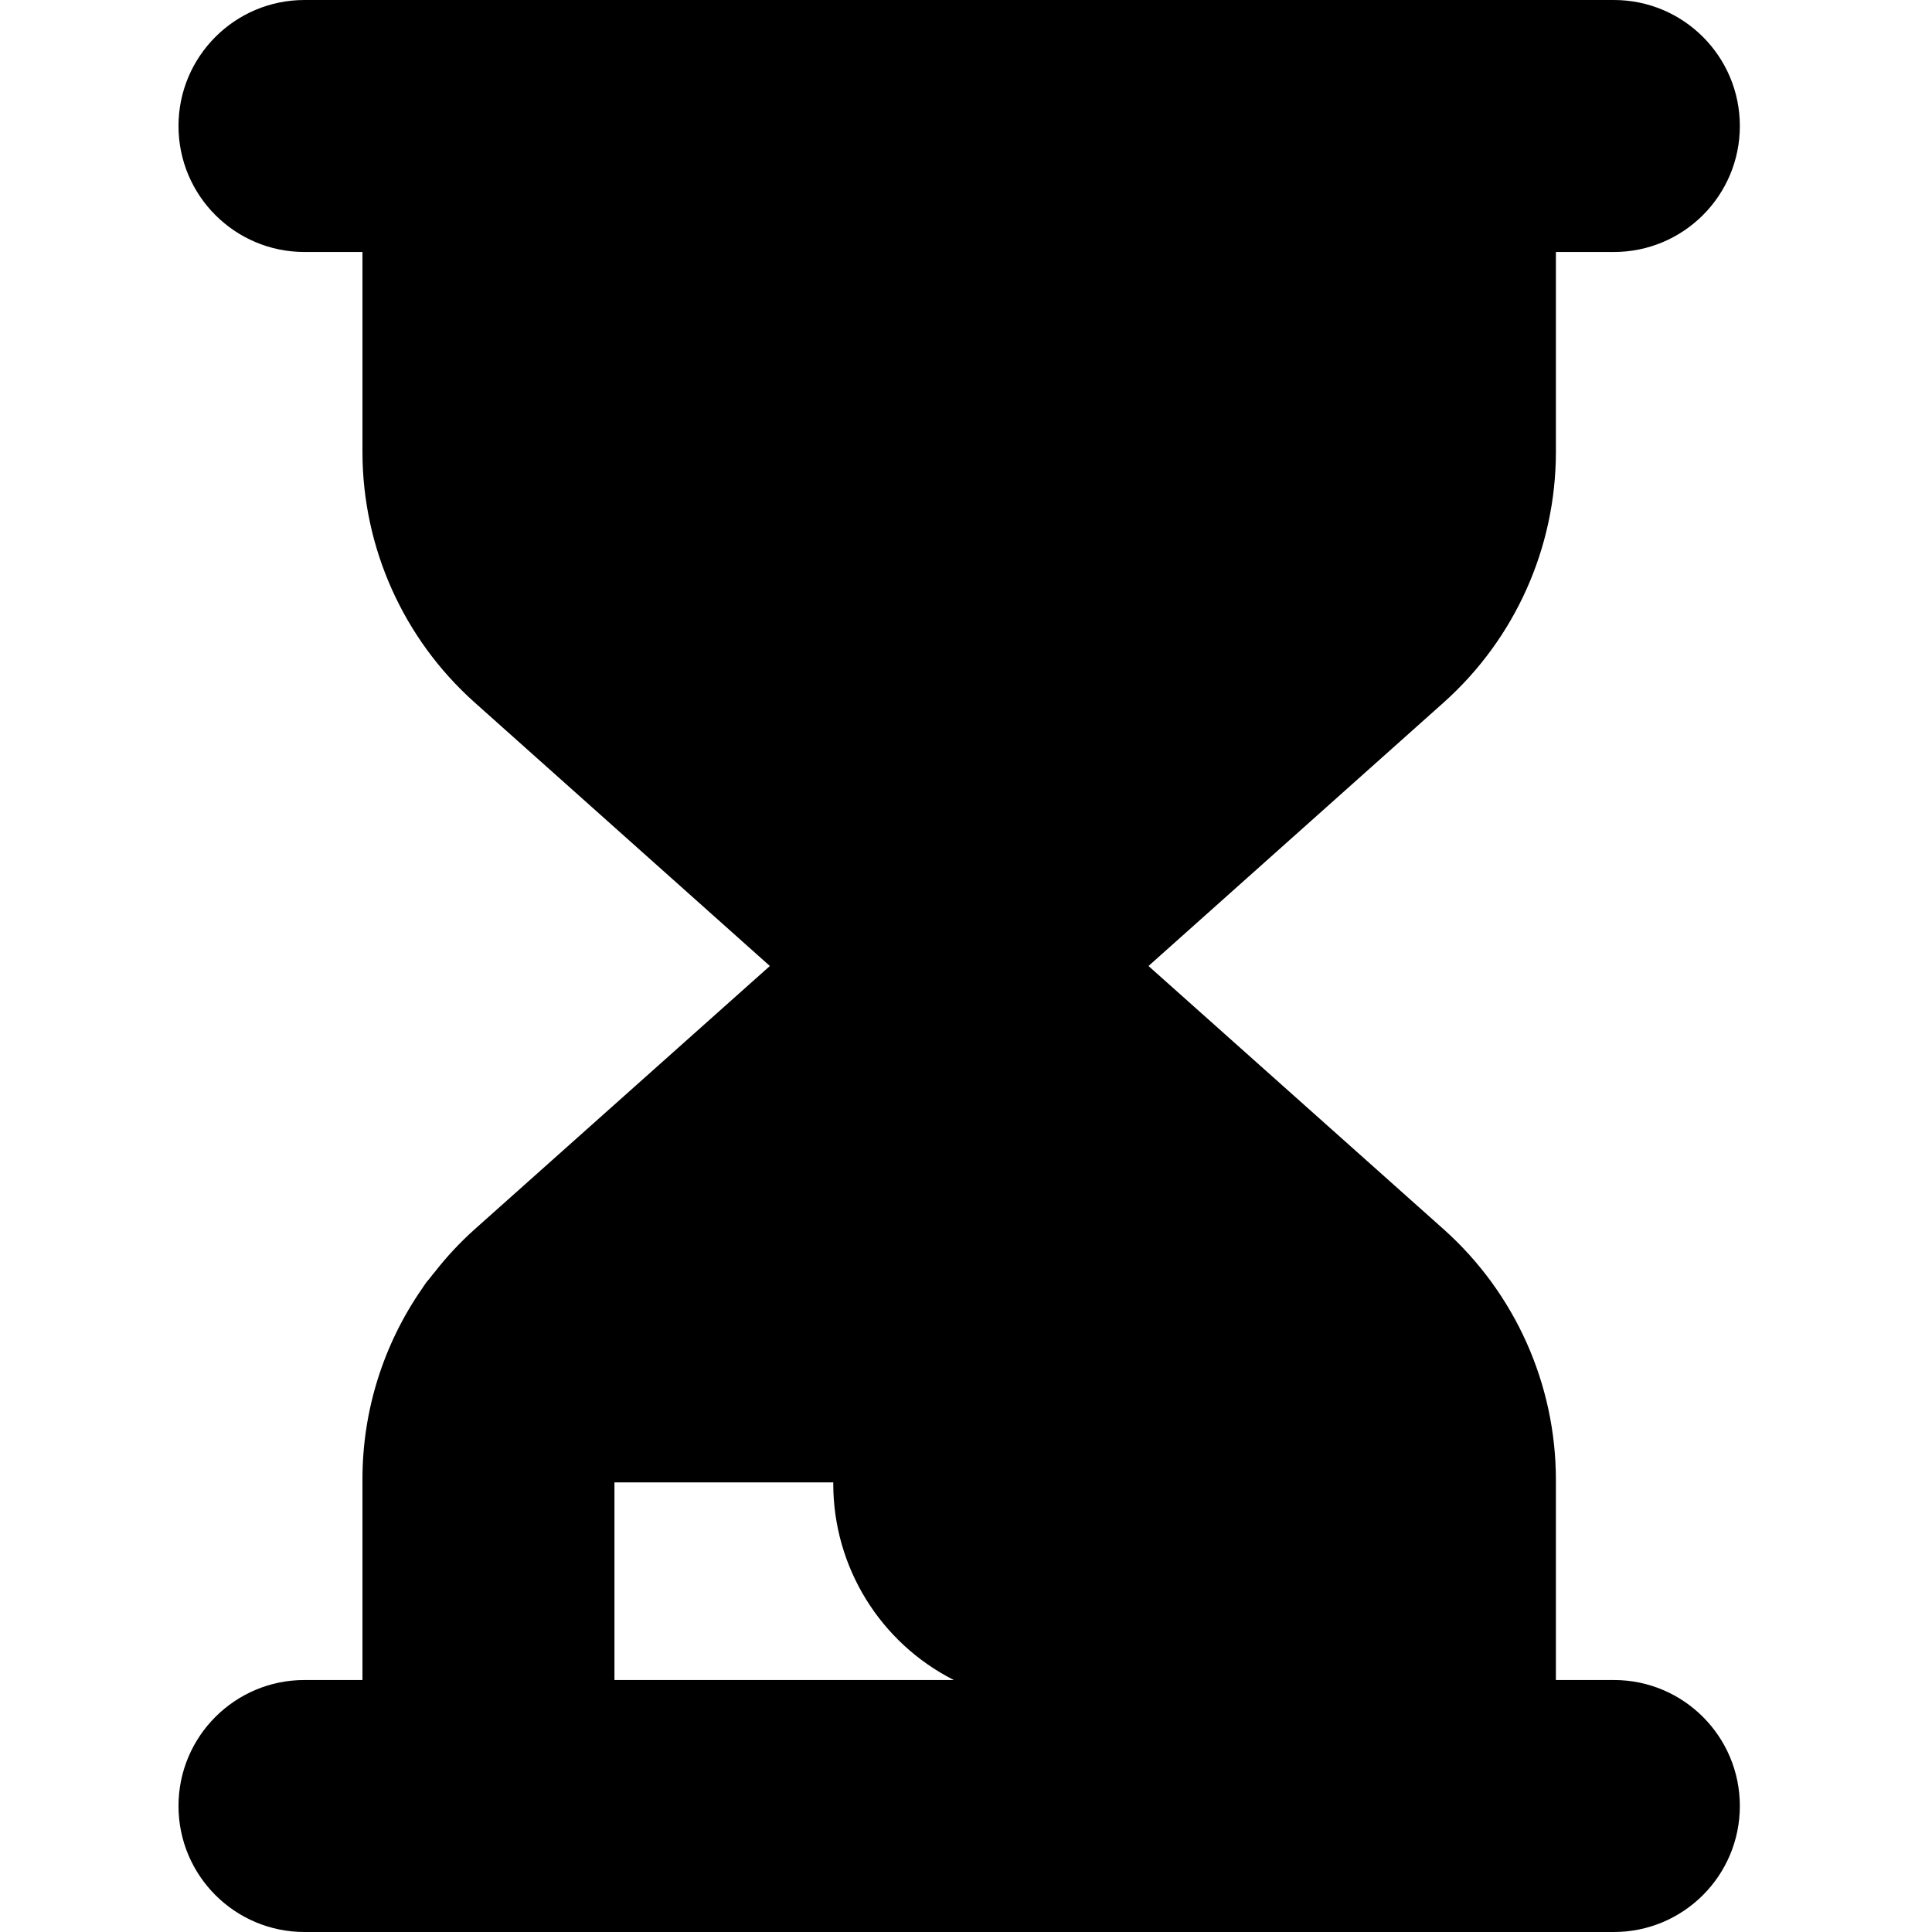 <svg width="100" height="100" viewBox="0 0 100 100" fill="none" xmlns="http://www.w3.org/2000/svg">
<path d="M83.533 86.957H80.533V76.587C80.529 71.645 78.422 66.937 74.739 63.641L59.446 50L74.739 36.348C78.419 33.054 80.526 28.352 80.533 23.413V13.043H83.533C87.135 13.043 90.054 10.124 90.054 6.522C90.054 2.92 87.135 0 83.533 0H15.761C12.159 0 9.239 2.92 9.239 6.522C9.239 10.124 12.159 13.043 15.761 13.043H18.761V23.413C18.768 28.352 20.874 33.054 24.554 36.348L39.848 50L24.554 63.641C23.814 64.304 23.134 65.032 22.522 65.815L22.413 65.946L22.217 66.196L22.087 66.348L21.956 66.533L21.848 66.696C19.836 69.593 18.758 73.037 18.761 76.565V86.957H15.761C12.159 86.957 9.239 89.876 9.239 93.478C9.239 97.08 12.159 100 15.761 100H83.533C87.135 100 90.054 97.08 90.054 93.478C90.054 89.876 87.135 86.957 83.533 86.957ZM31.804 76.728H43.13V76.815C43.135 81.101 45.546 85.02 49.37 86.957H31.804V76.728Z" fill="black"/>
</svg>
